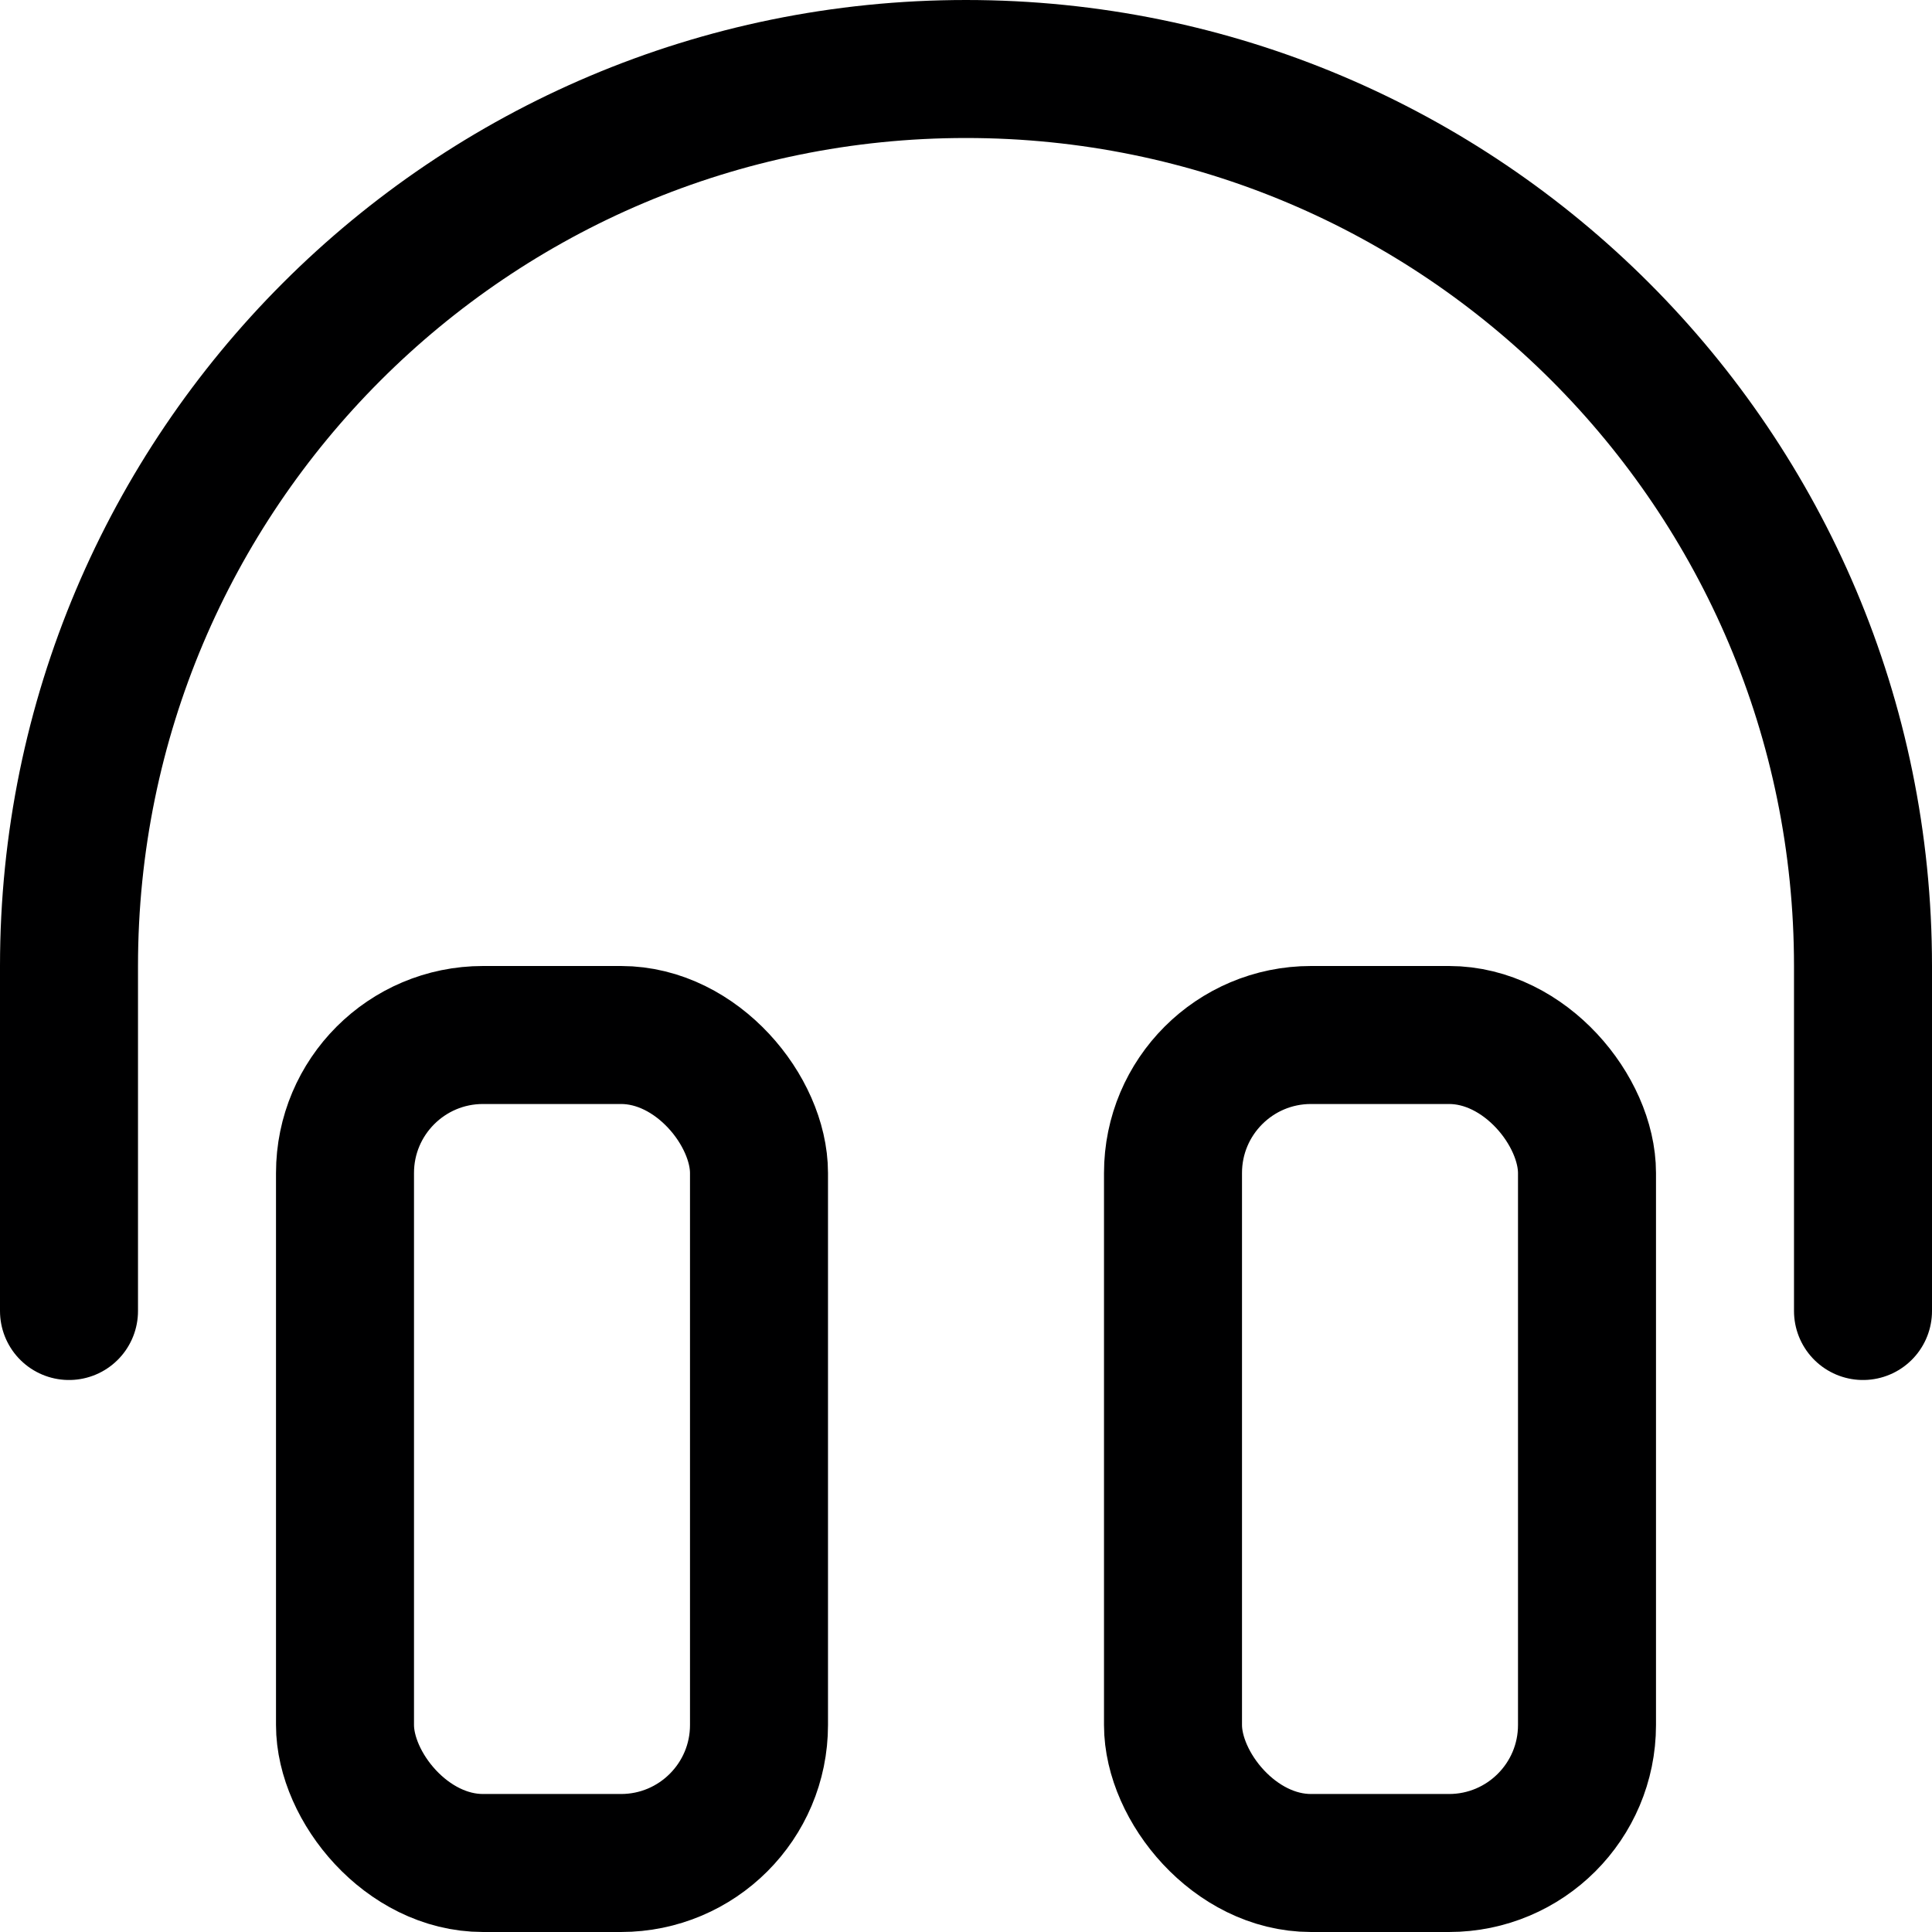 <svg xmlns="http://www.w3.org/2000/svg" width="14" height="14" viewBox="0 0 14 14"><g fill="none" fill-rule="evenodd" stroke-linecap="round" stroke-linejoin="round"><rect width="3" height="6" x="2.5" y="7.5" stroke="#000001" rx="1"/><rect width="3" height="6" x="8.5" y="7.5" stroke="#000001" rx="1"/><path stroke="#000001" d="M0.5,9.5 L0.5,7 C0.5,3.41 3.41,0.5 7,0.5 C10.59,0.5 13.5,3.41 13.5,7 L13.5,9.5"/></g></svg>